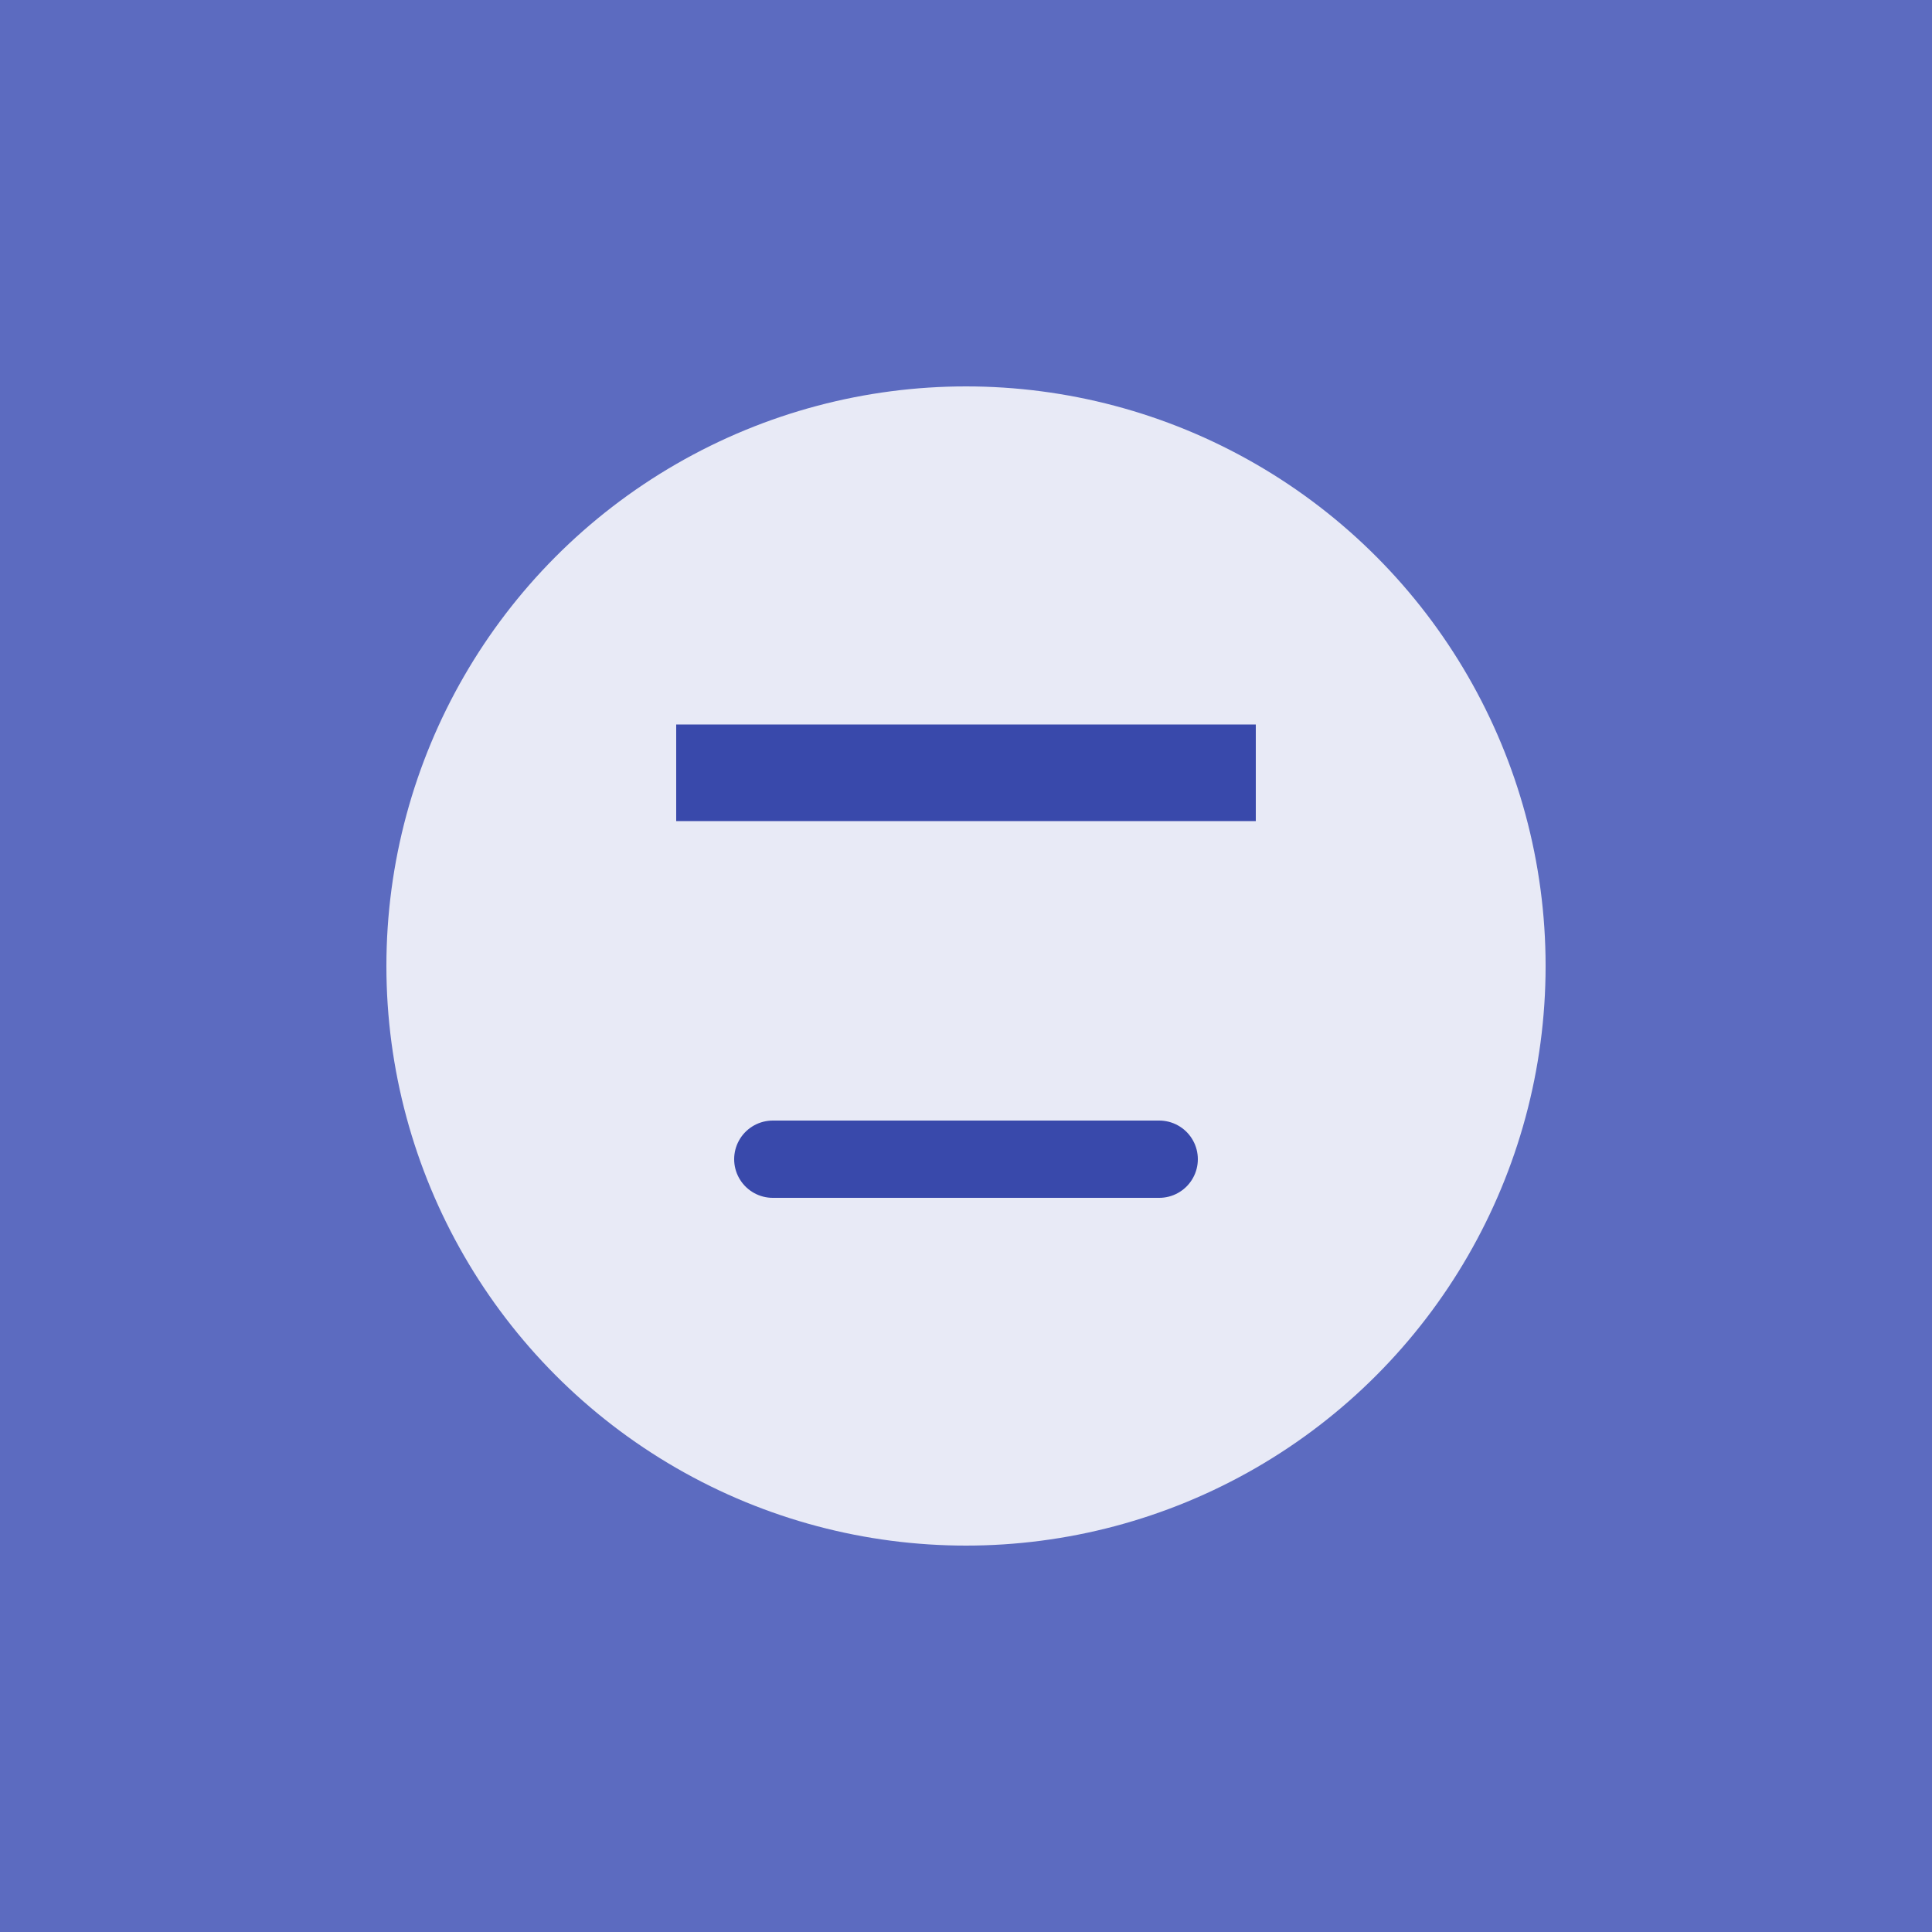 <svg xmlns="http://www.w3.org/2000/svg" viewBox="0 0 100 100"><rect width="100" height="100" fill="#5C6BC0"/><circle cx="50" cy="50" r="30" fill="#E8EAF6"/><path d="M35 40 L 65 40" stroke="#3949AB" stroke-width="5"/><path d="M40 60 L 60 60" stroke="#3949AB" stroke-width="4" stroke-linecap="round"/></svg>